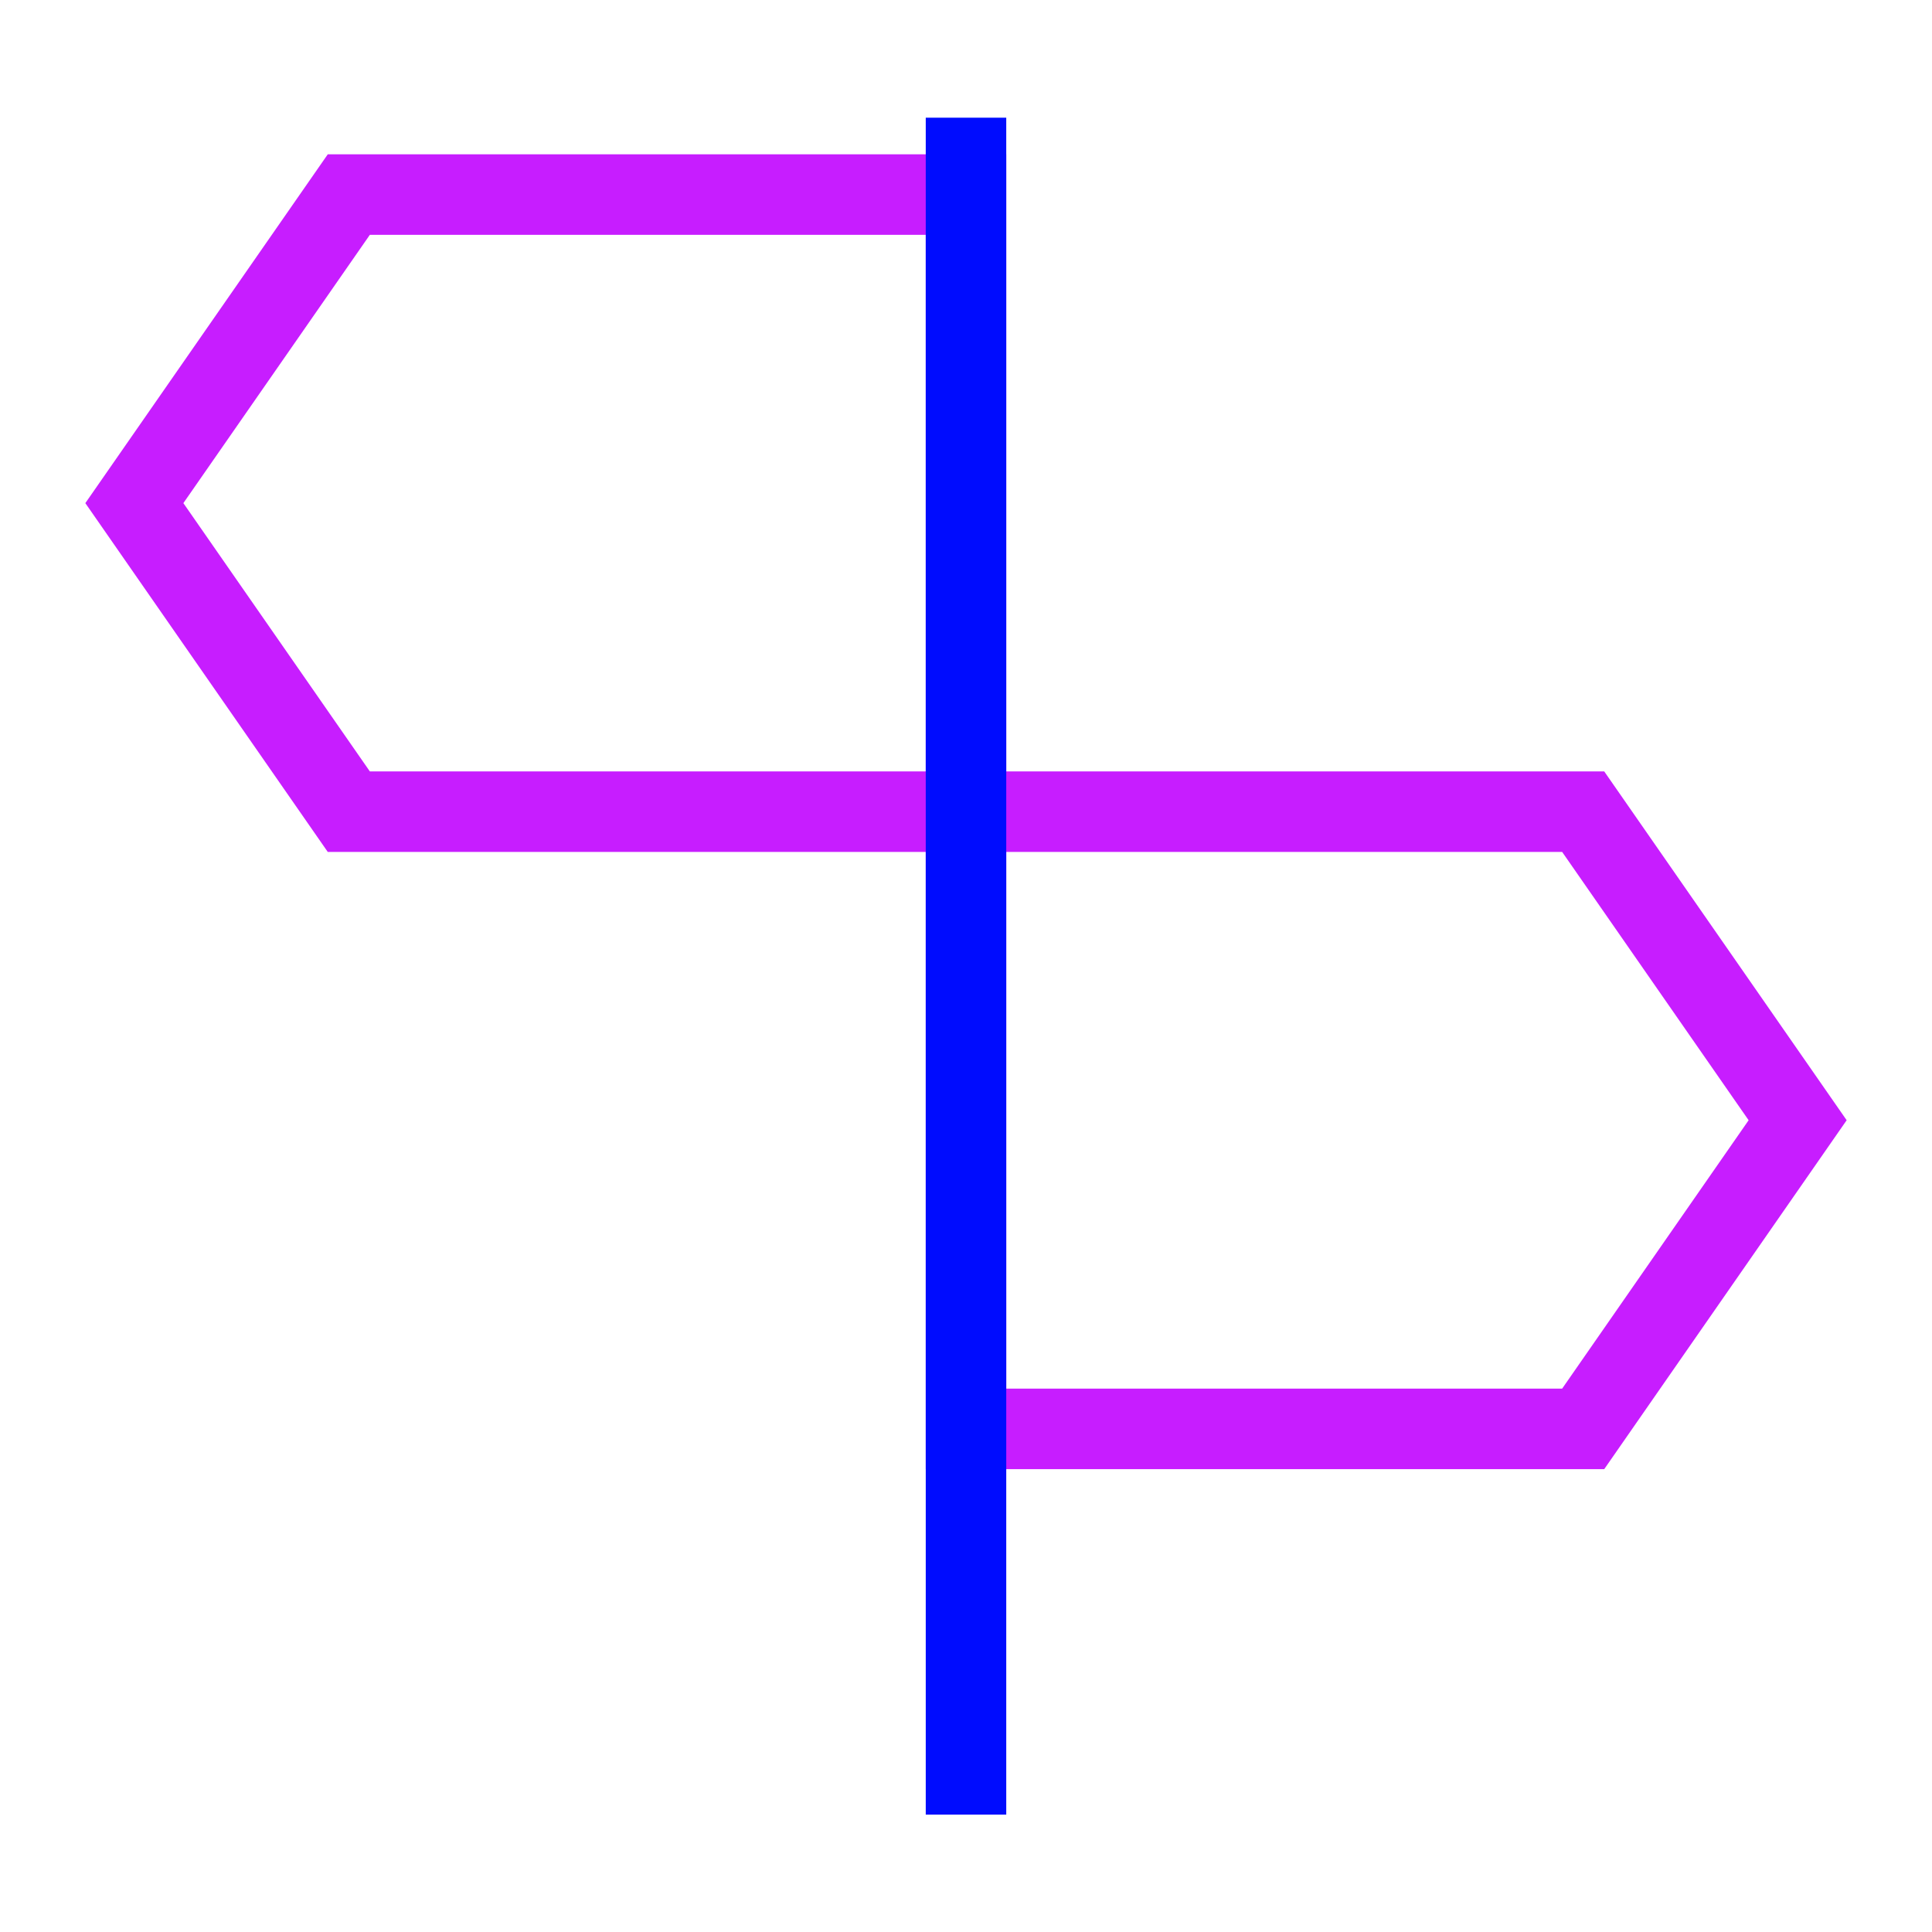 <svg xmlns="http://www.w3.org/2000/svg" fill="none" viewBox="-0.5 -0.5 24 24" id="Street-Sign--Streamline-Sharp-Neon">
  <desc>
    Street Sign Streamline Icon: https://streamlinehq.com
  </desc>
  <g id="street-sign--crossroad-street-sign-metaphor-directions-travel-places">
    <path id="Rectangle 951" stroke="#c71dff" d="M11.5 1.917 3.833 1.917 1.169 5.75l2.664 3.833H11.5V1.917Z" stroke-width="1"></path>
    <path id="Rectangle 952" stroke="#c71dff" d="m11.5 9.583 7.667 0 2.664 3.833L19.167 17.25h-7.667v-7.667Z" stroke-width="1"></path>
    <path id="Vector 3507" stroke="#000cfe" d="m11.5 22.042 0 -21.08" stroke-width="1"></path>
  </g>
</svg>